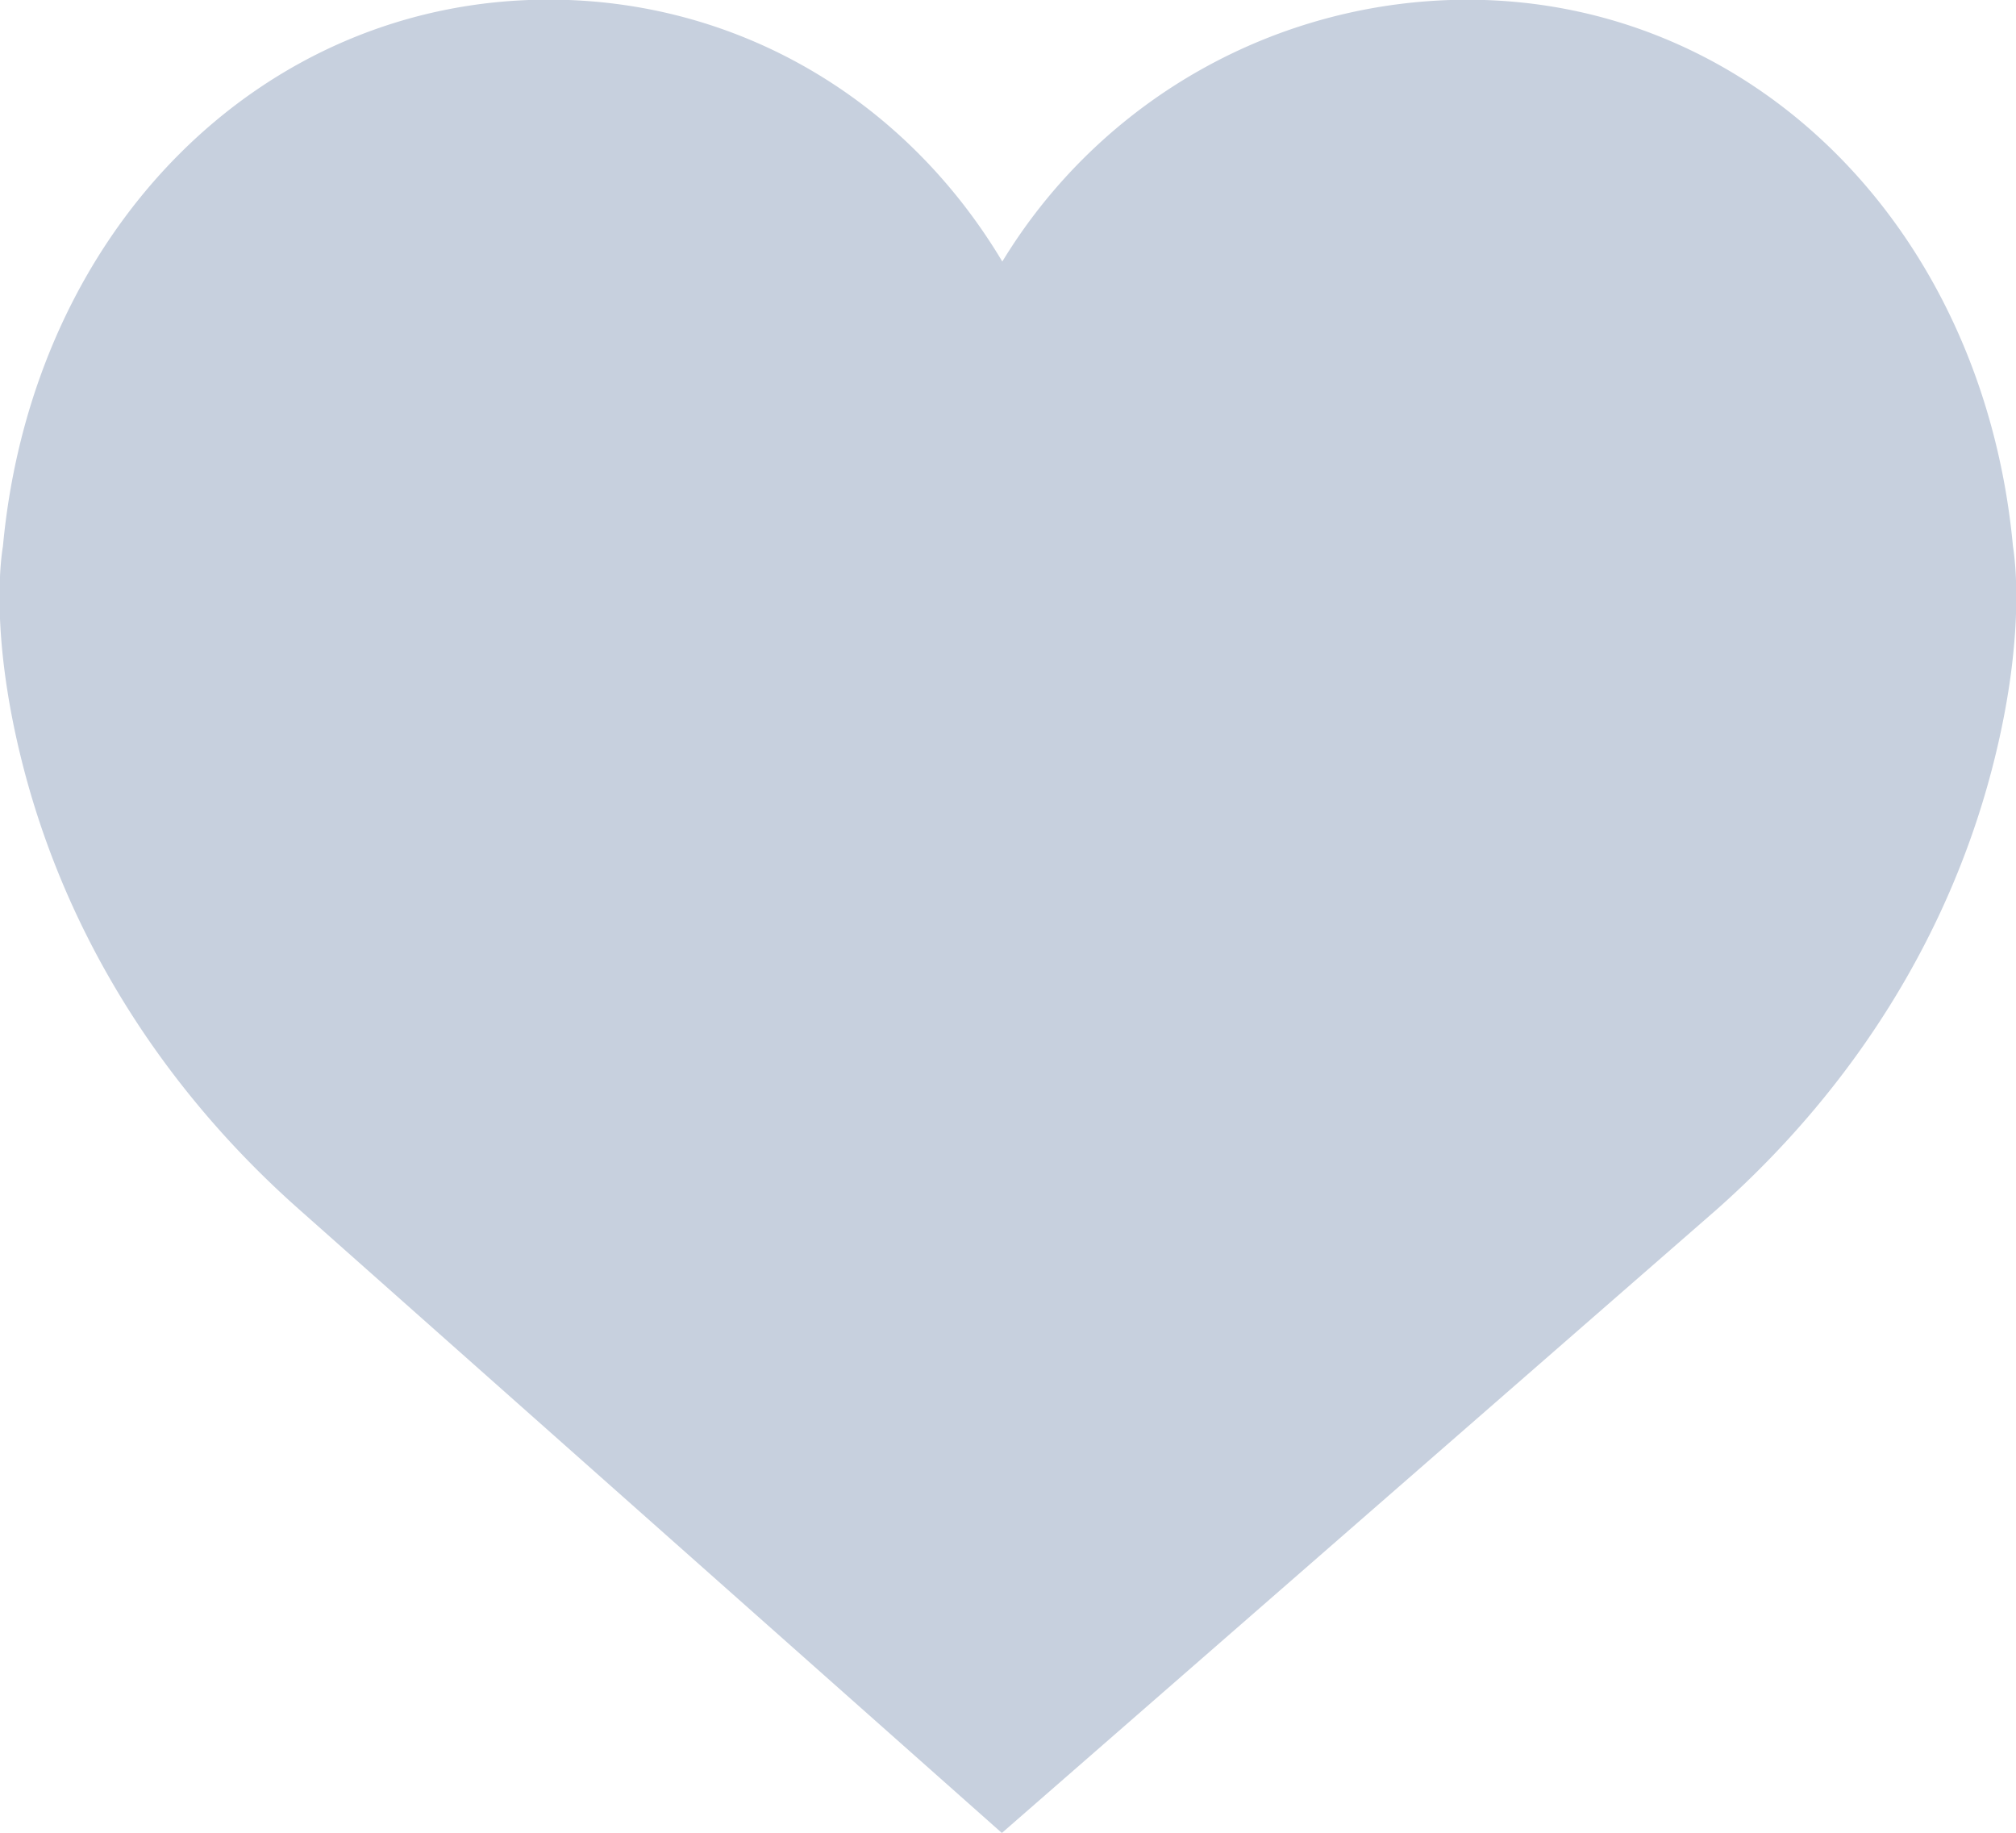 <svg xmlns="http://www.w3.org/2000/svg" width="22" height="20"><path fill="#C7D0DE" fill-rule="evenodd" d="M21.967 5.962c-.322-3.457-2.824-5.965-5.956-5.965a5.946 5.946 0 0 0-5.073 2.857C9.873 1.072 8.041-.004 5.988-.004 2.856-.004.353 2.504.032 5.961c-.026.153-.13.957.187 2.267.456 1.89 1.51 3.61 3.047 4.971l7.667 6.803 7.799-6.802c1.537-1.362 2.591-3.081 3.047-4.972.317-1.31.213-2.113.188-2.266z"/></svg>